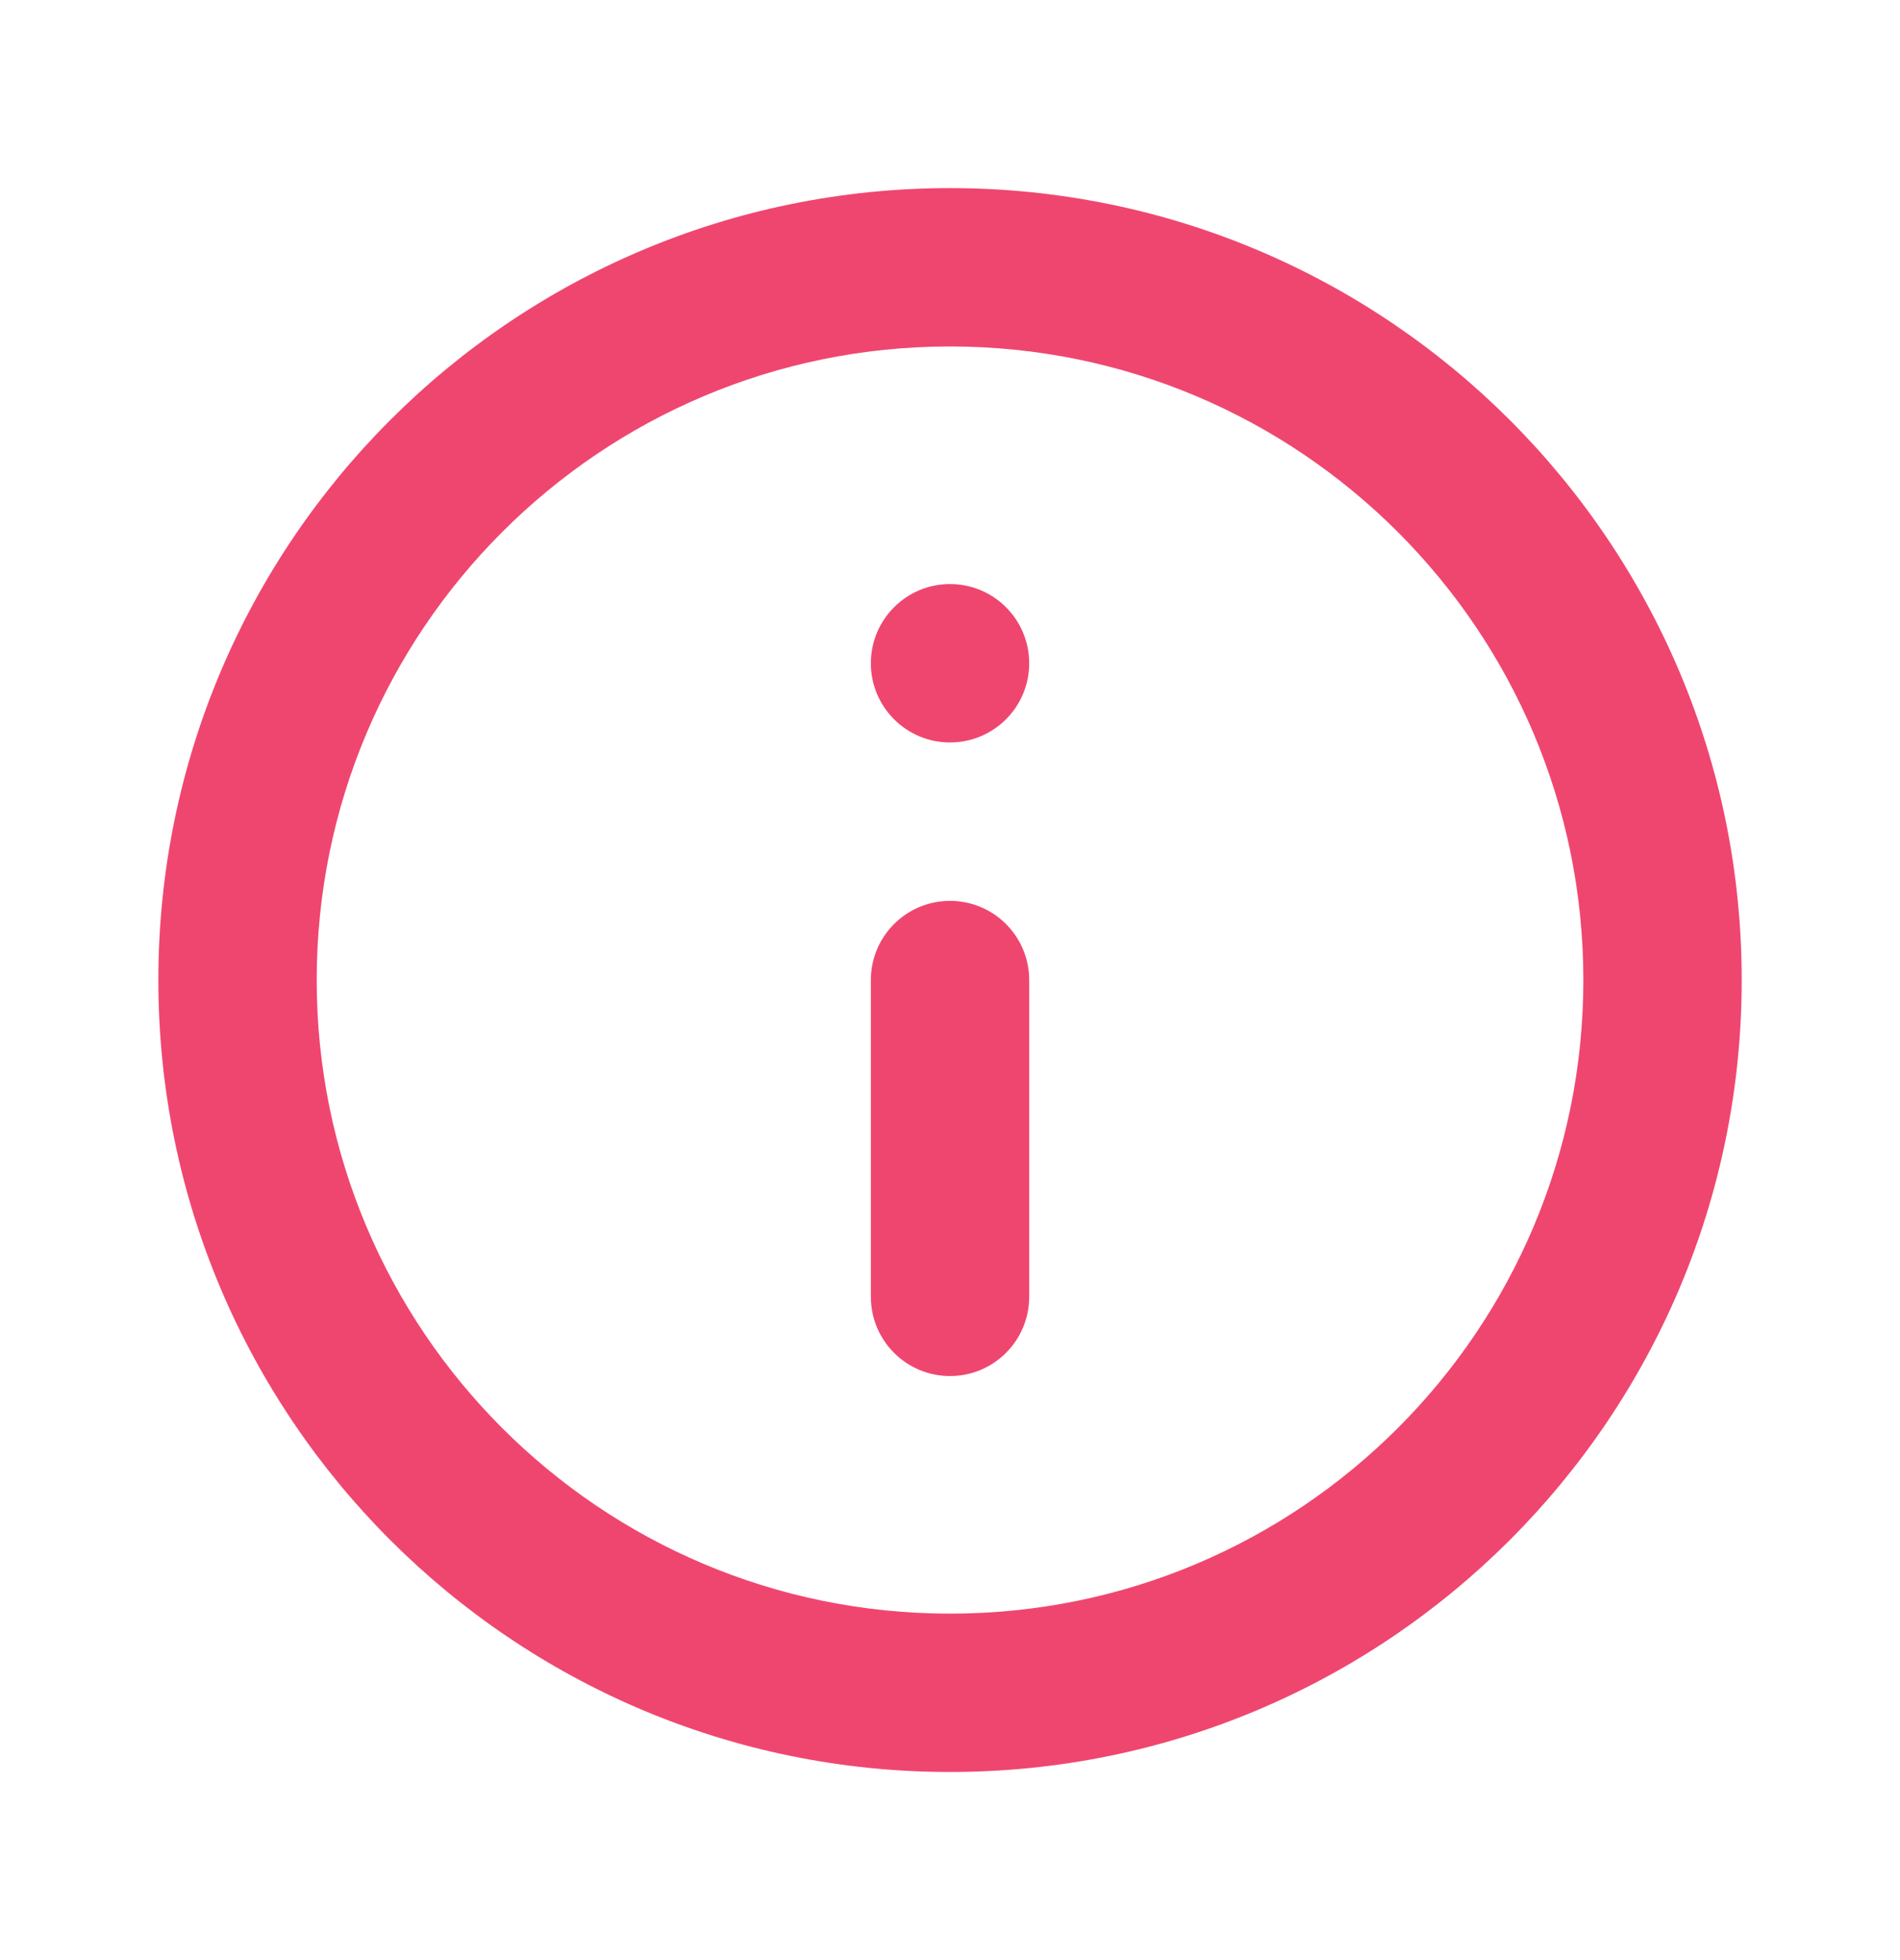 <svg width="32" height="33" viewBox="0 0 32 33" fill="none" xmlns="http://www.w3.org/2000/svg">
<g id="icons/Info Circle/Line">
<path id="Shape" fill-rule="evenodd" clip-rule="evenodd" d="M16 27.167C21.891 27.167 26.667 22.391 26.667 16.5C26.667 10.609 21.891 5.833 16 5.833C10.109 5.833 5.334 10.609 5.334 16.5C5.334 22.391 10.109 27.167 16 27.167ZM16 29.833C23.364 29.833 29.334 23.864 29.334 16.5C29.334 9.136 23.364 3.167 16 3.167C8.637 3.167 2.667 9.136 2.667 16.5C2.667 23.864 8.637 29.833 16 29.833Z" fill="#EF466F"/>
<path id="Shape_2" fill-rule="evenodd" clip-rule="evenodd" d="M16 9.833C15.264 9.833 14.667 10.43 14.667 11.167C14.667 11.903 15.264 12.5 16 12.5C16.737 12.5 17.334 11.903 17.334 11.167C17.334 10.43 16.737 9.833 16 9.833ZM16 15.167C15.264 15.167 14.667 15.764 14.667 16.5V21.833C14.667 22.57 15.264 23.167 16 23.167C16.737 23.167 17.334 22.57 17.334 21.833V16.5C17.334 15.764 16.737 15.167 16 15.167Z" fill="#EF466F"/>
</g>
</svg>
